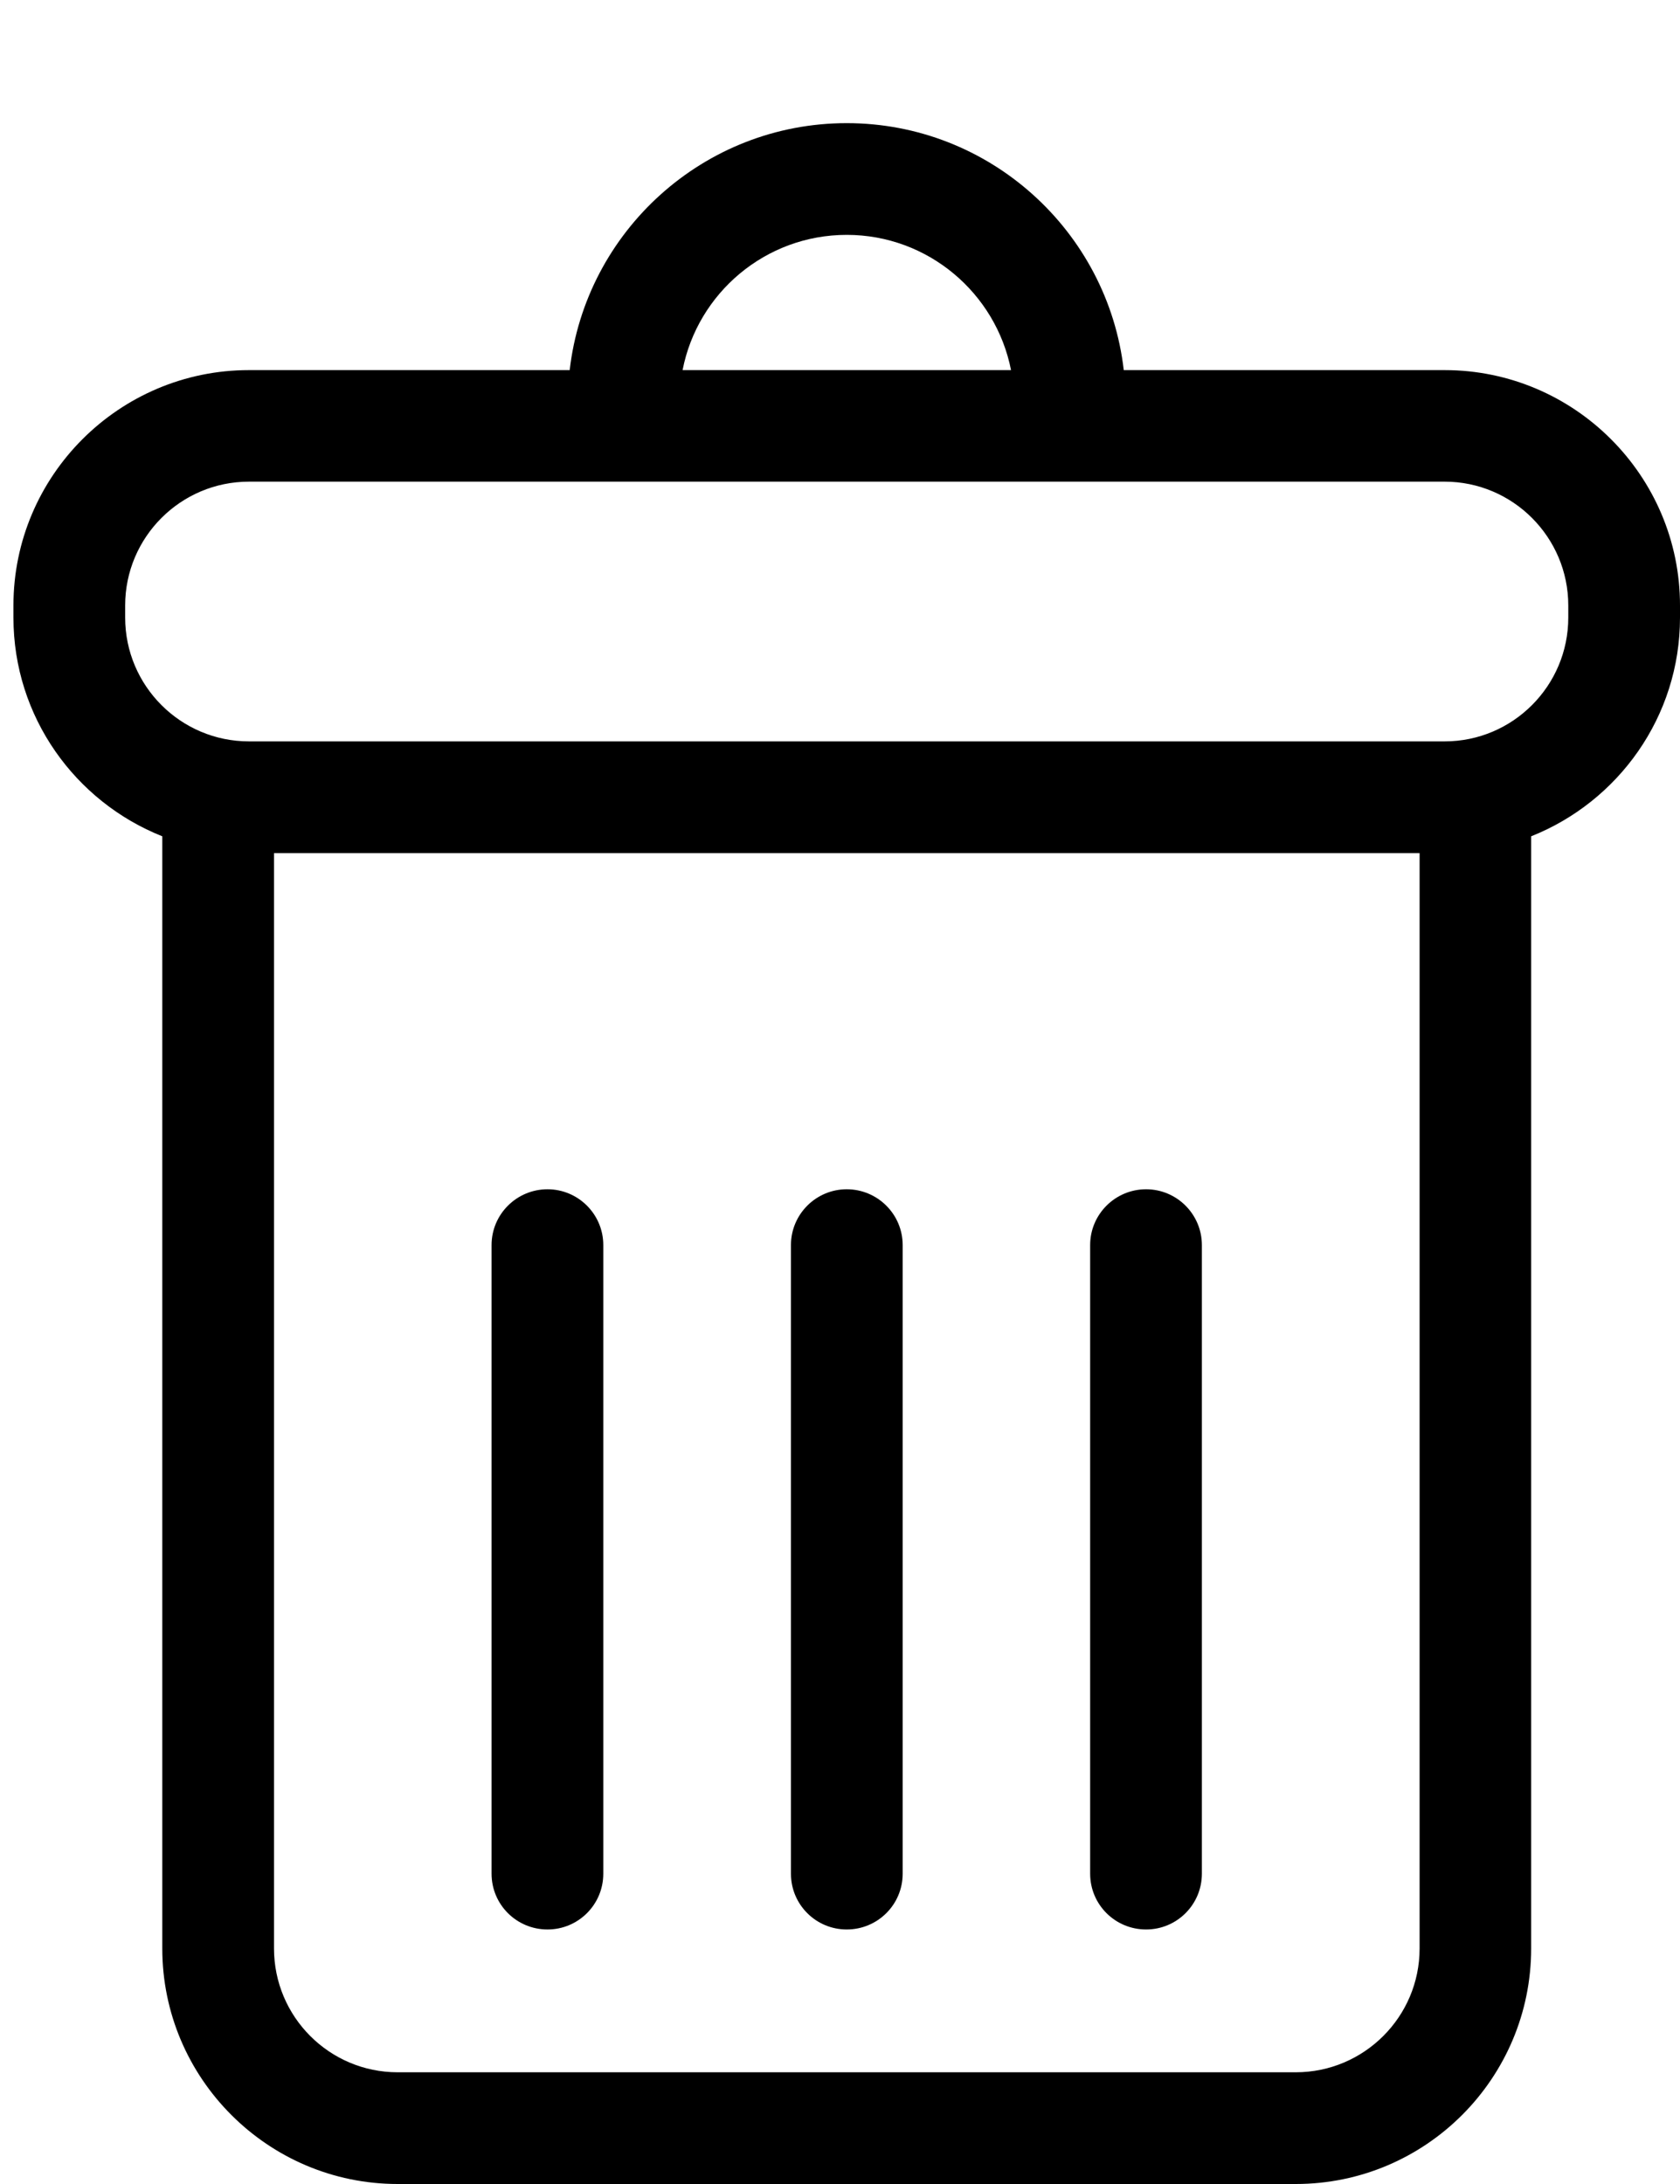 <svg width="10" height="13" viewBox="0 0 10 13" fill="none" xmlns="http://www.w3.org/2000/svg">
<path d="M8.599 2.203H6.689C6.594 1.377 5.891 0.733 5.04 0.733C4.189 0.733 3.486 1.377 3.391 2.203H1.482C0.709 2.203 0.08 2.832 0.08 3.604V3.676C0.08 4.267 0.448 4.772 0.966 4.978V11.598C0.966 12.371 1.595 13 2.367 13H7.713C8.486 13 9.114 12.371 9.114 11.598V4.978C9.632 4.772 10 4.267 10 3.676V3.604C10 2.832 9.371 2.203 8.599 2.203ZM5.04 1.398C5.524 1.398 5.928 1.745 6.018 2.203H4.063C4.152 1.745 4.556 1.398 5.04 1.398ZM8.45 11.598C8.45 12.005 8.119 12.335 7.713 12.335H2.367C1.961 12.335 1.631 12.005 1.631 11.598V5.078H8.45V11.598ZM9.335 3.676C9.335 4.082 9.005 4.413 8.599 4.413H1.482C1.075 4.413 0.745 4.082 0.745 3.676V3.604C0.745 3.198 1.075 2.867 1.482 2.867H8.599C9.005 2.867 9.335 3.198 9.335 3.604V3.676H9.335Z" fill="black"/>
<path d="M3.259 11.485C3.442 11.485 3.591 11.337 3.591 11.153V7.411C3.591 7.228 3.442 7.079 3.259 7.079C3.075 7.079 2.926 7.228 2.926 7.411V11.153C2.926 11.337 3.075 11.485 3.259 11.485Z" fill="black"/>
<path d="M5.04 11.485C5.224 11.485 5.373 11.337 5.373 11.153V7.411C5.373 7.228 5.224 7.079 5.04 7.079C4.857 7.079 4.708 7.228 4.708 7.411V11.153C4.708 11.337 4.857 11.485 5.04 11.485Z" fill="black"/>
<path d="M6.822 11.485C7.005 11.485 7.154 11.337 7.154 11.153V7.411C7.154 7.228 7.005 7.079 6.822 7.079C6.638 7.079 6.489 7.228 6.489 7.411V11.153C6.489 11.337 6.638 11.485 6.822 11.485Z" fill="black"/>
</svg>
